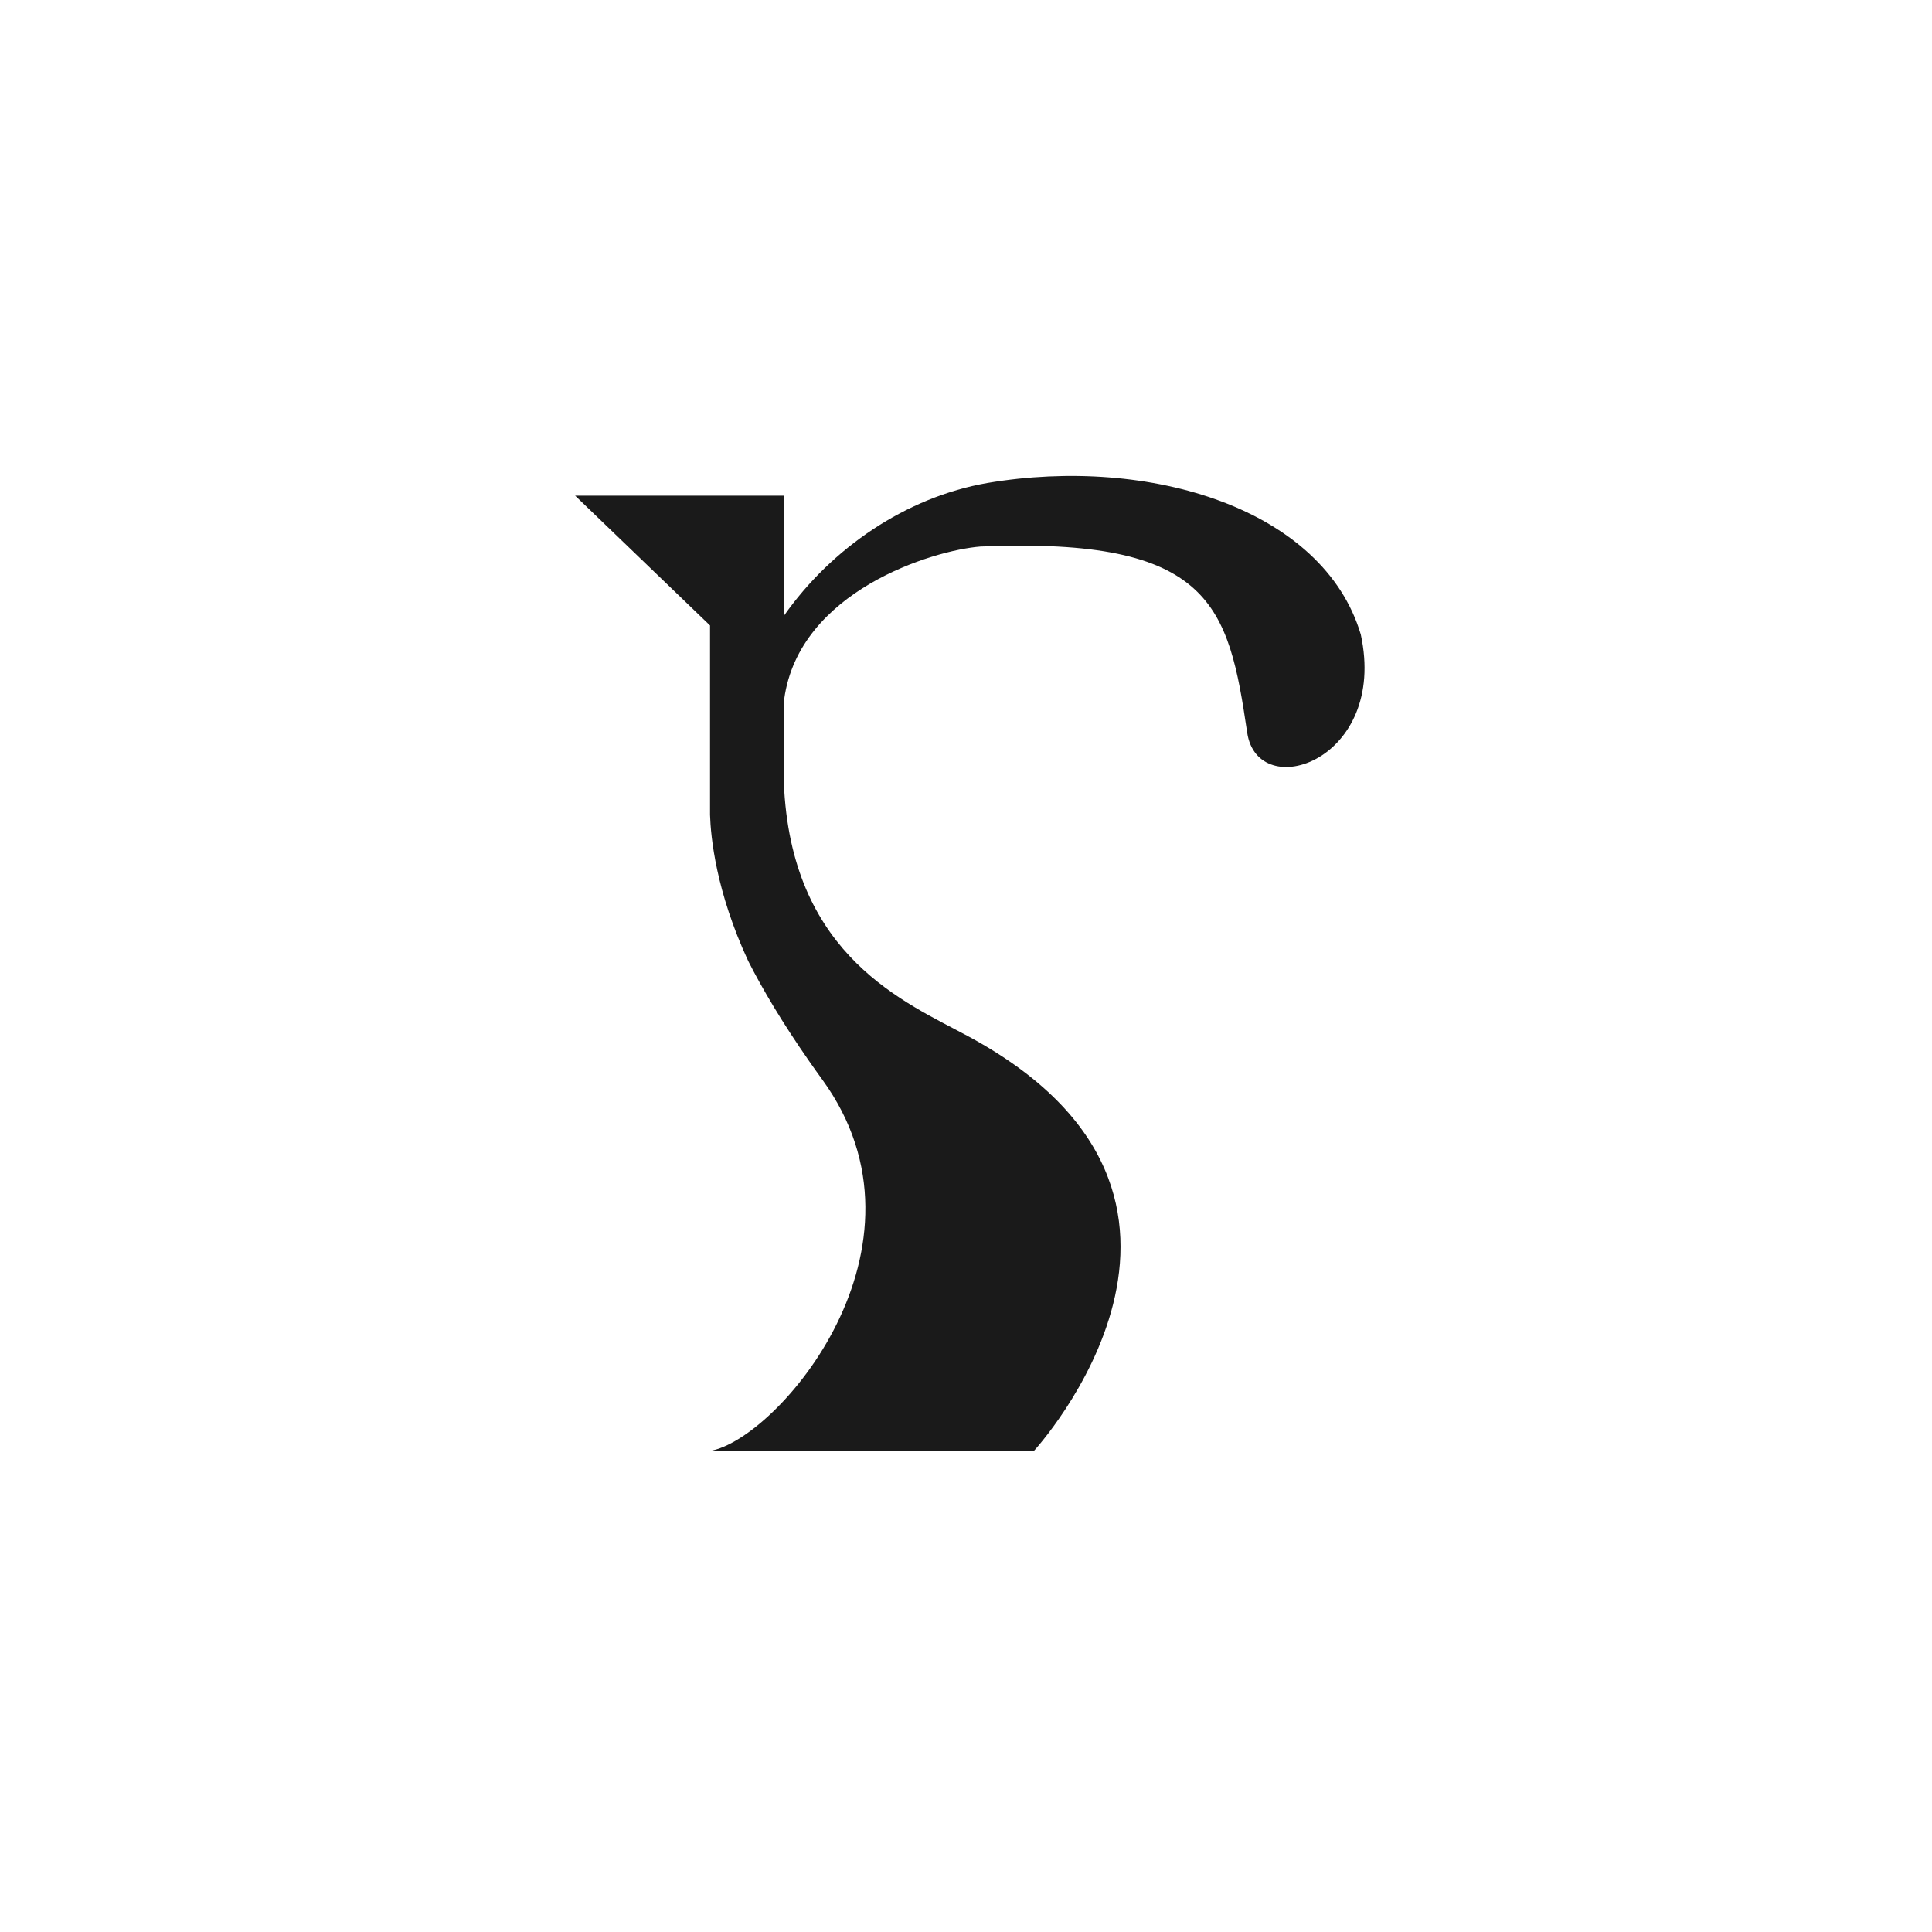 <svg id="Calque_1" data-name="Calque 1" xmlns="http://www.w3.org/2000/svg" viewBox="0 0 1000 1000"><defs><style>.cls-1{fill:#1a1a1a;}</style></defs><title>Feinte_Caractère</title><path class="cls-1" d="M645.54,379.17c-9.71-65.61-18.13-101.26-138-96.29-24.69,1.93-93.9,23-101.63,78.92V409c5.15,86.36,62.84,109.91,95,127.24C656,619.68,535.14,751,535.14,751H367.51c34.93-5.84,120.72-105.74,58.22-192.05-2.39-3.3-4.71-6.53-6.91-9.71-14-20.1-24.19-37.32-31.55-51.84-16.72-36-19.41-64.29-19.76-75.66v-98c-23.36-22.45-69.81-67.17-69.81-67.17l108.16,0v62C430.51,283.6,469,257.32,511,250c84.34-14.26,174,13.42,193.34,78.39C718.5,393.73,651,416.22,645.54,379.17Z"/></svg>